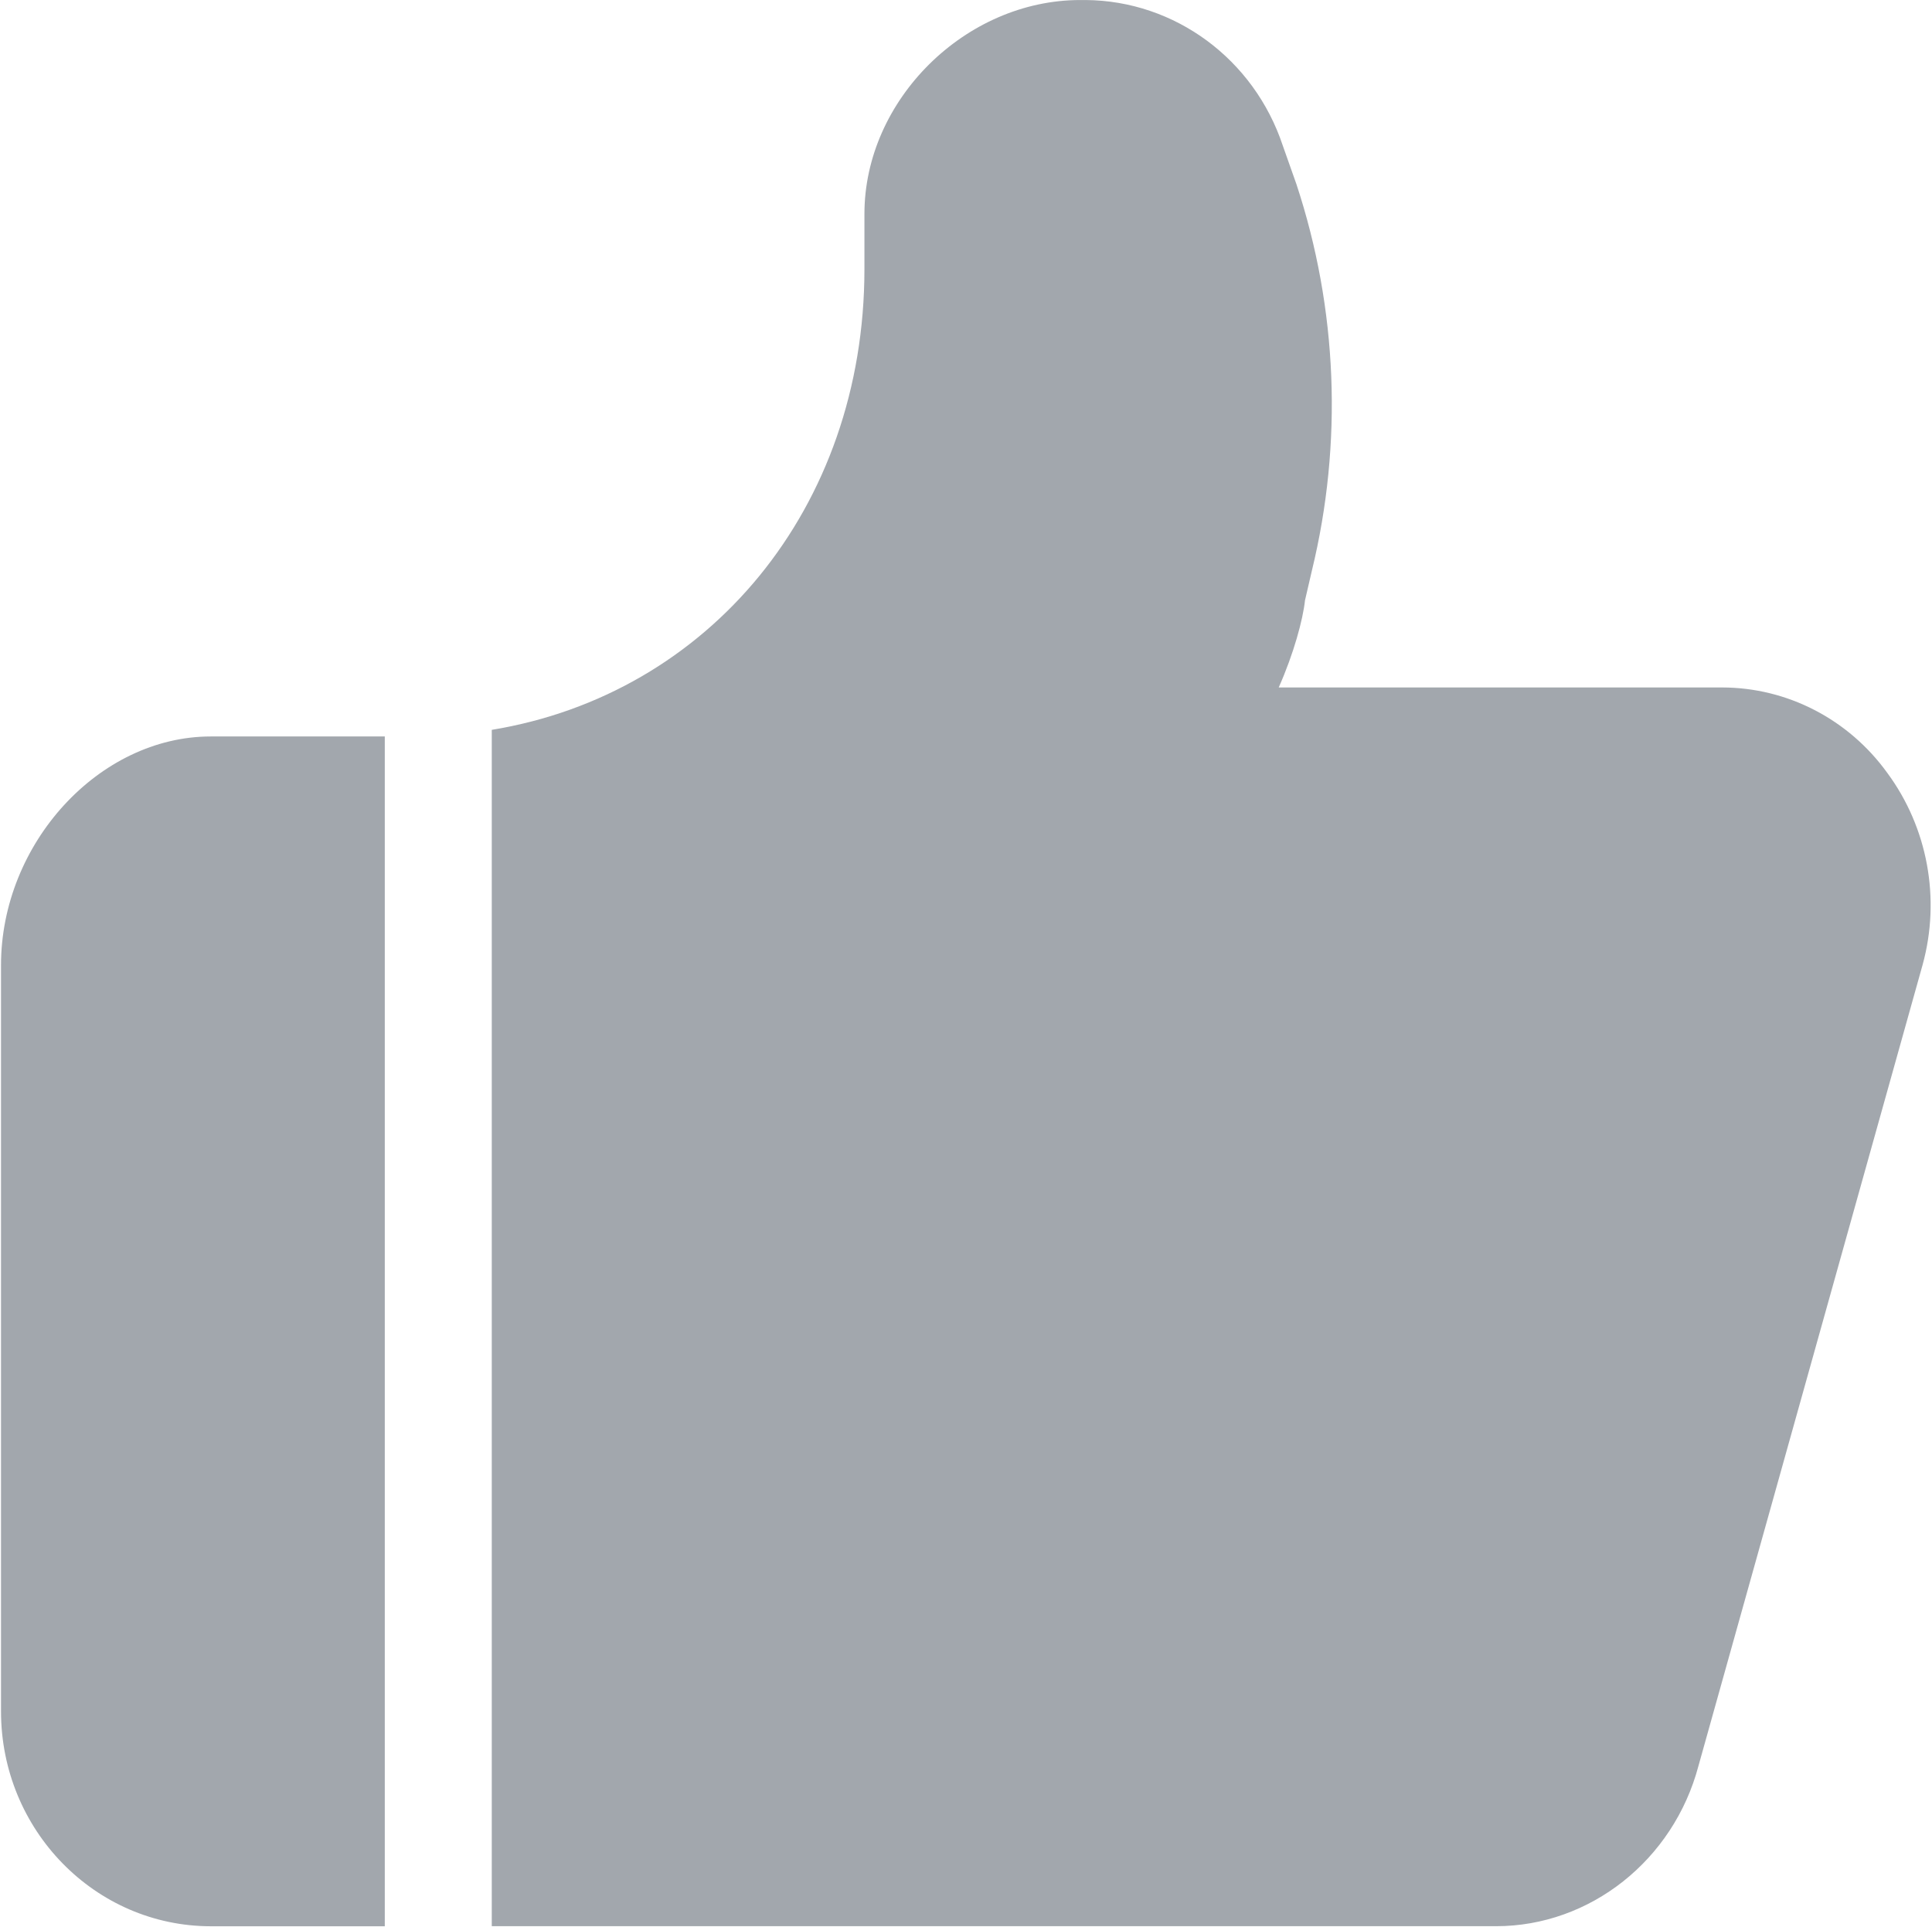 <?xml version="1.0" encoding="UTF-8"?>
<svg width="906px" height="904px" viewBox="0 0 906 904" version="1.1" xmlns="http://www.w3.org/2000/svg" xmlns:xlink="http://www.w3.org/1999/xlink">
    <!-- Generator: Sketch 49 (51002) - http://www.bohemiancoding.com/sketch -->
    <title>Shape</title>
    <desc>Created with Sketch.</desc>
    <defs></defs>
    <g id="Page-1" stroke="none" stroke-width="1" fill="none" fill-rule="evenodd">
        <g id="like-(2)" fill="#A2A7AD" fill-rule="nonzero">
            <path d="M509.187,0.013 L506.582,0.013 C452.696,0.013 405.371,46.871 405.371,100.327 L405.371,126.131 C405.371,238.395 332.375,325.61 230.612,342.322 L230.612,903.45 L701.566,903.45 C745.67,903.45 784.751,872.44 796.461,828.343 L901.604,452.49 C910.12,421.497 903.993,388.208 885.032,362.511 C866.883,337.349 838.161,322.485 807.608,322.441 L599.649,322.441 C606.738,306.492 611.011,290.58 611.973,281.575 L615.192,267.689 C629.773,207.784 627.261,144.854 607.947,86.378 L601.533,68.235 C588.037,27.721 551.004,0.363 509.187,0.013 Z M180.444,345.426 L98.832,345.426 C46.466,345.426 0.475,395.58 0.475,452.714 L0.475,802.756 C0.524,858.352 44.53,903.415 98.832,903.483 L180.444,903.483 L180.444,345.426 Z" id="Shape"></path>
        </g>
    </g>
</svg>